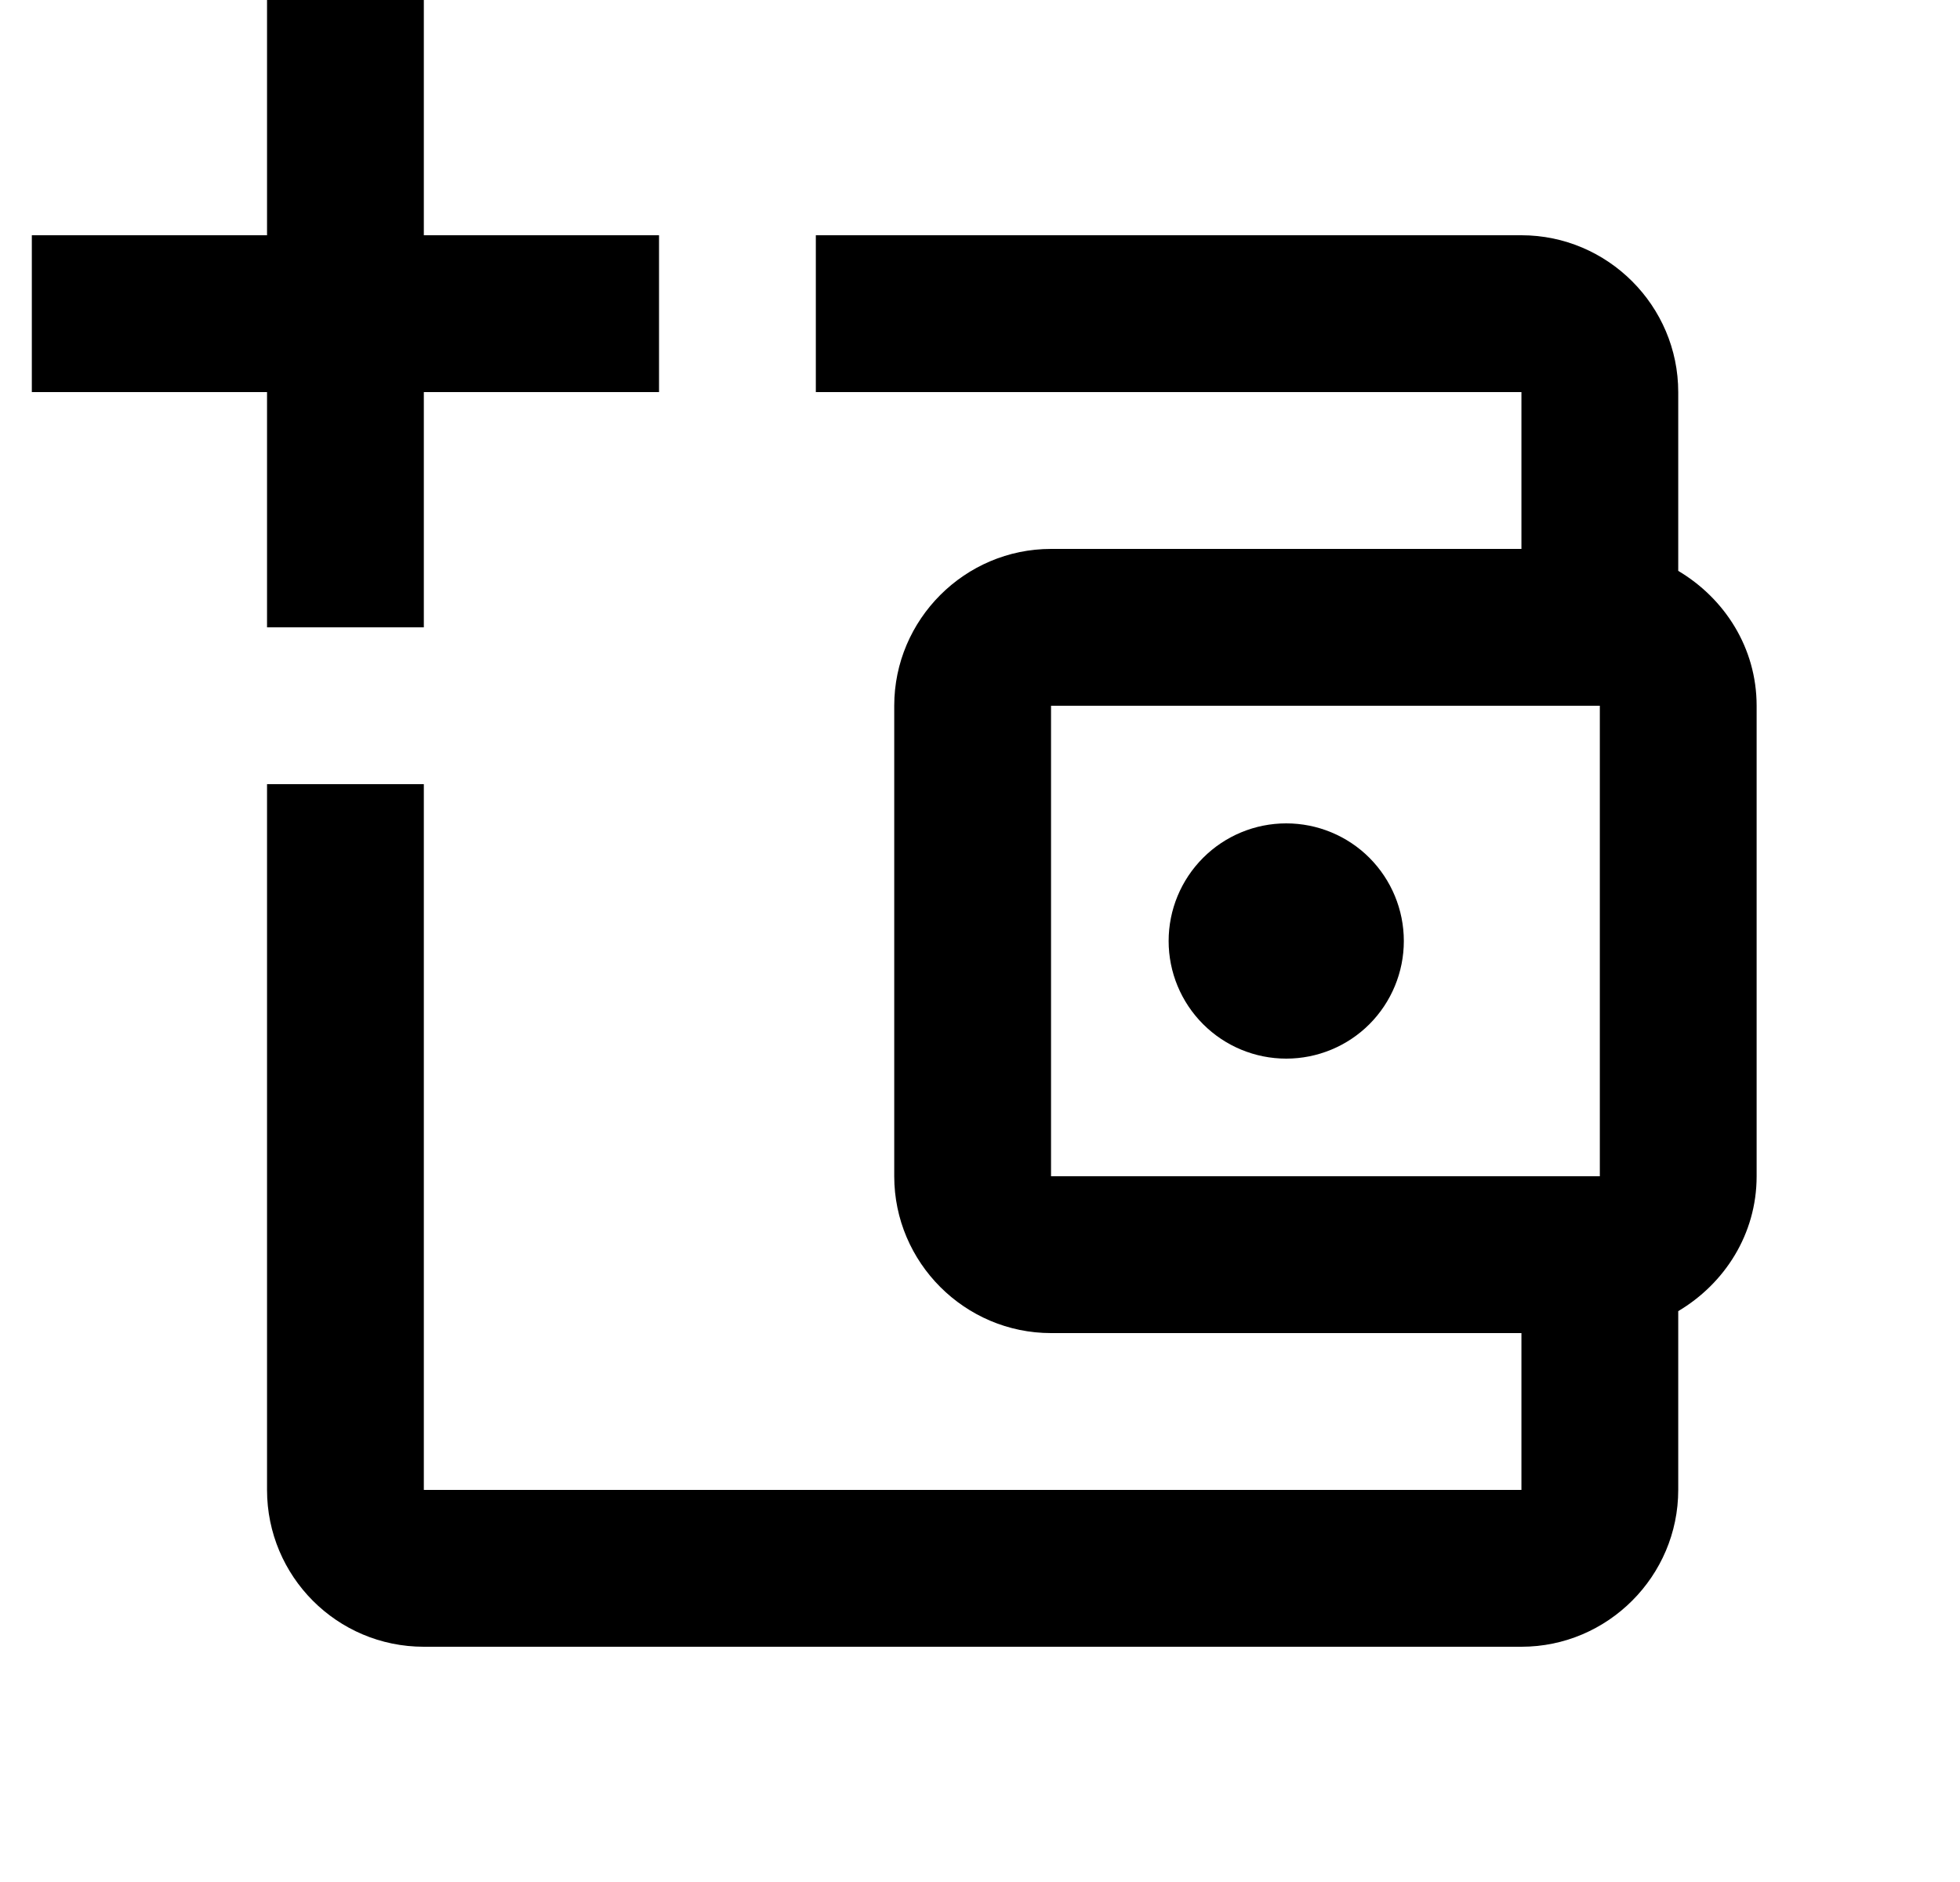 <svg id="1" viewBox="0 0 25 24" xmlns="http://www.w3.org/2000/svg">
<g id="1063">
<g id="Group">
<path id="Vector" d="M3.406 0V3H0.406V5H3.406V8H5.406V5H8.406V3H5.406V0H3.406ZM10.406 3V5H19.406V7H13.406C12.306 7 11.406 7.9 11.406 9V15C11.406 16.1 12.306 17 13.406 17H19.406V19H5.406V10H3.406V19C3.406 20.1 4.296 21 5.406 21H19.406C20.506 21 21.406 20.1 21.406 19V16.72C21.996 16.37 22.406 15.74 22.406 15V9C22.406 8.26 21.996 7.63 21.406 7.28V5C21.406 3.9 20.506 3 19.406 3H10.406ZM13.406 9H20.406V15H13.406V9ZM16.406 10.5C16.008 10.5 15.627 10.658 15.346 10.939C15.064 11.221 14.906 11.602 14.906 12C14.906 12.398 15.064 12.779 15.346 13.061C15.627 13.342 16.008 13.5 16.406 13.5C16.804 13.5 17.186 13.342 17.467 13.061C17.748 12.779 17.906 12.398 17.906 12C17.906 11.602 17.748 11.221 17.467 10.939C17.186 10.658 16.804 10.5 16.406 10.5Z"/>
</g>
</g>
</svg>
